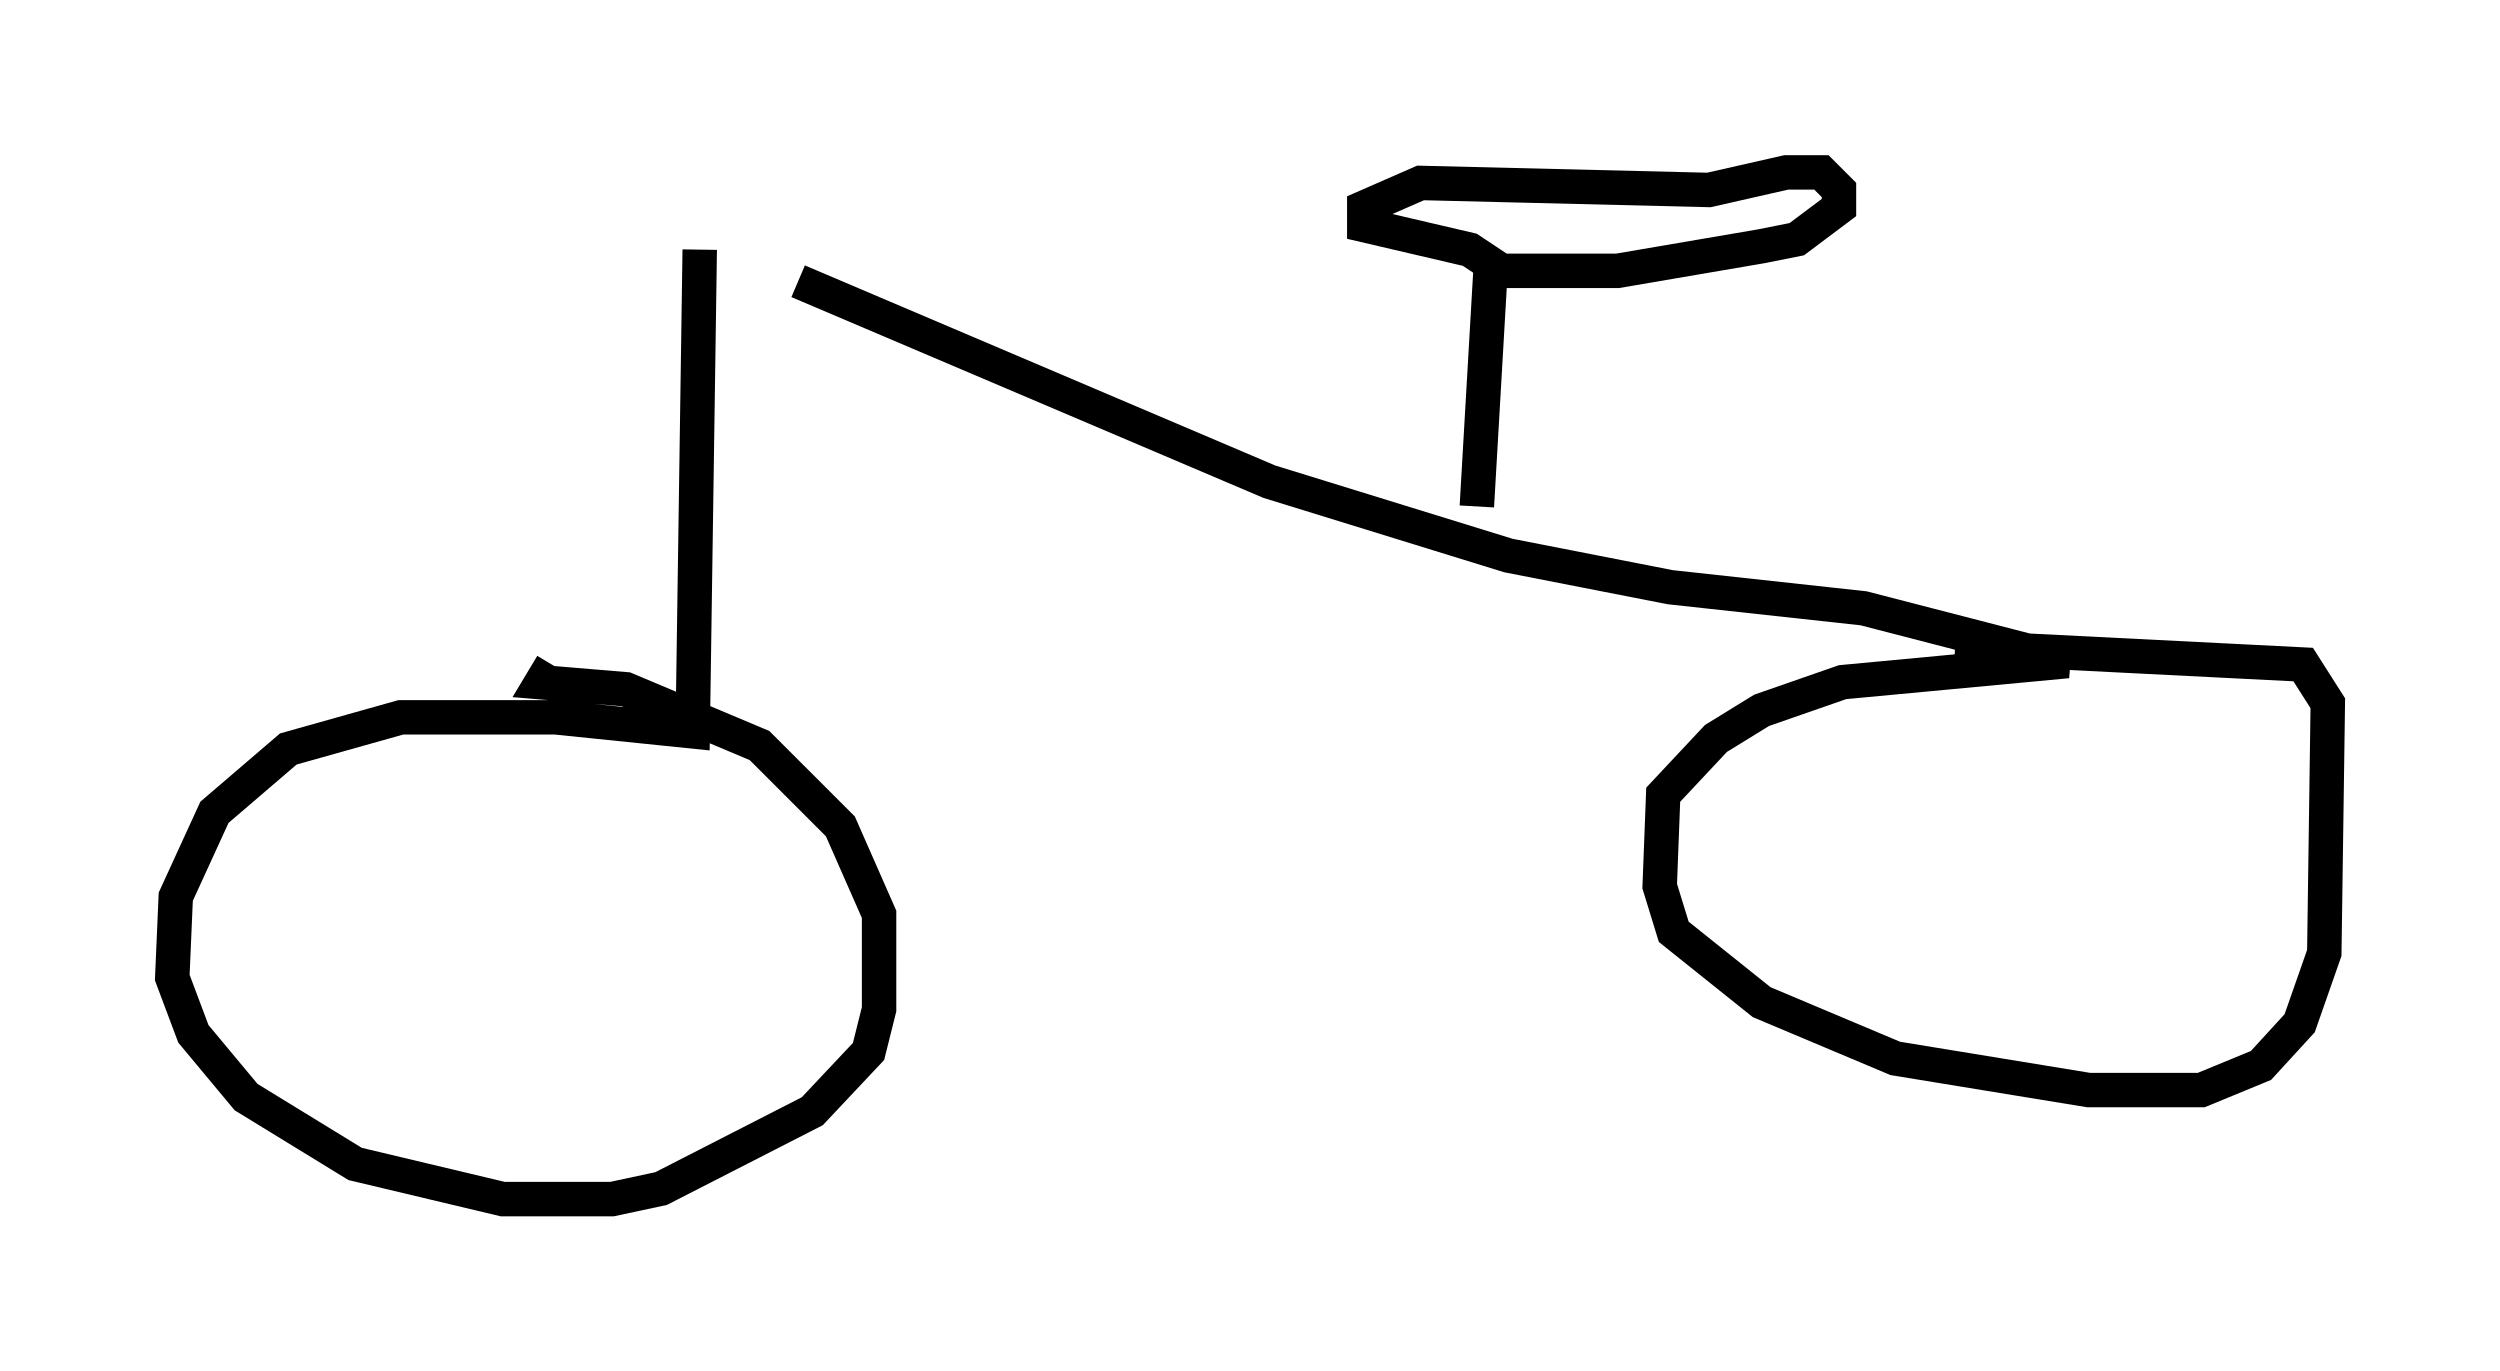 <?xml version="1.0" encoding="utf-8" ?>
<svg baseProfile="full" height="39.809" version="1.1" width="72.578" xmlns="http://www.w3.org/2000/svg" xmlns:ev="http://www.w3.org/2001/xml-events" xmlns:xlink="http://www.w3.org/1999/xlink"><defs /><rect fill="white" height="39.809" width="72.578" x="0" y="0" /><path d="M21.027, 8.165 m2.144, 0.0 l13.679, 5.819 6.942, 2.144 l4.696, 0.919 5.615, 0.613 l5.921, 1.531 -6.533, 0.613 l-2.348, 0.817 -1.327, 0.817 l-1.531, 1.633 -0.102, 2.654 l0.408, 1.327 2.552, 2.042 l3.879, 1.633 5.615, 0.919 l3.267, 0.0 1.735, -0.715 l1.123, -1.225 0.715, -2.042 l0.102, -7.248 -0.715, -1.123 l-10.106, -0.51 m-36.444, -11.536 l-0.204, 13.986 -3.981, -0.408 l-4.492, 0.0 -3.267, 0.919 l-2.144, 1.838 -1.123, 2.45 l-0.102, 2.348 0.613, 1.633 l1.531, 1.838 3.165, 1.94 l4.288, 1.021 3.165, 0.0 l1.429, -0.306 4.39, -2.246 l1.633, -1.735 0.306, -1.225 l0.0, -2.756 -1.123, -2.552 l-2.348, -2.348 -3.879, -1.633 l-2.45, -0.204 0.306, -0.51 m26.848, -4.594 l0.408, -7.044 -0.613, -0.408 l-3.063, -0.715 0.0, -0.51 l1.633, -0.715 8.371, 0.204 l2.246, -0.51 1.021, 0.0 l0.51, 0.51 0.0, 0.51 l-1.225, 0.919 -1.021, 0.204 l-4.185, 0.715 -3.879, 0.0 " fill="none" stroke="black" stroke-width="1" /></svg>